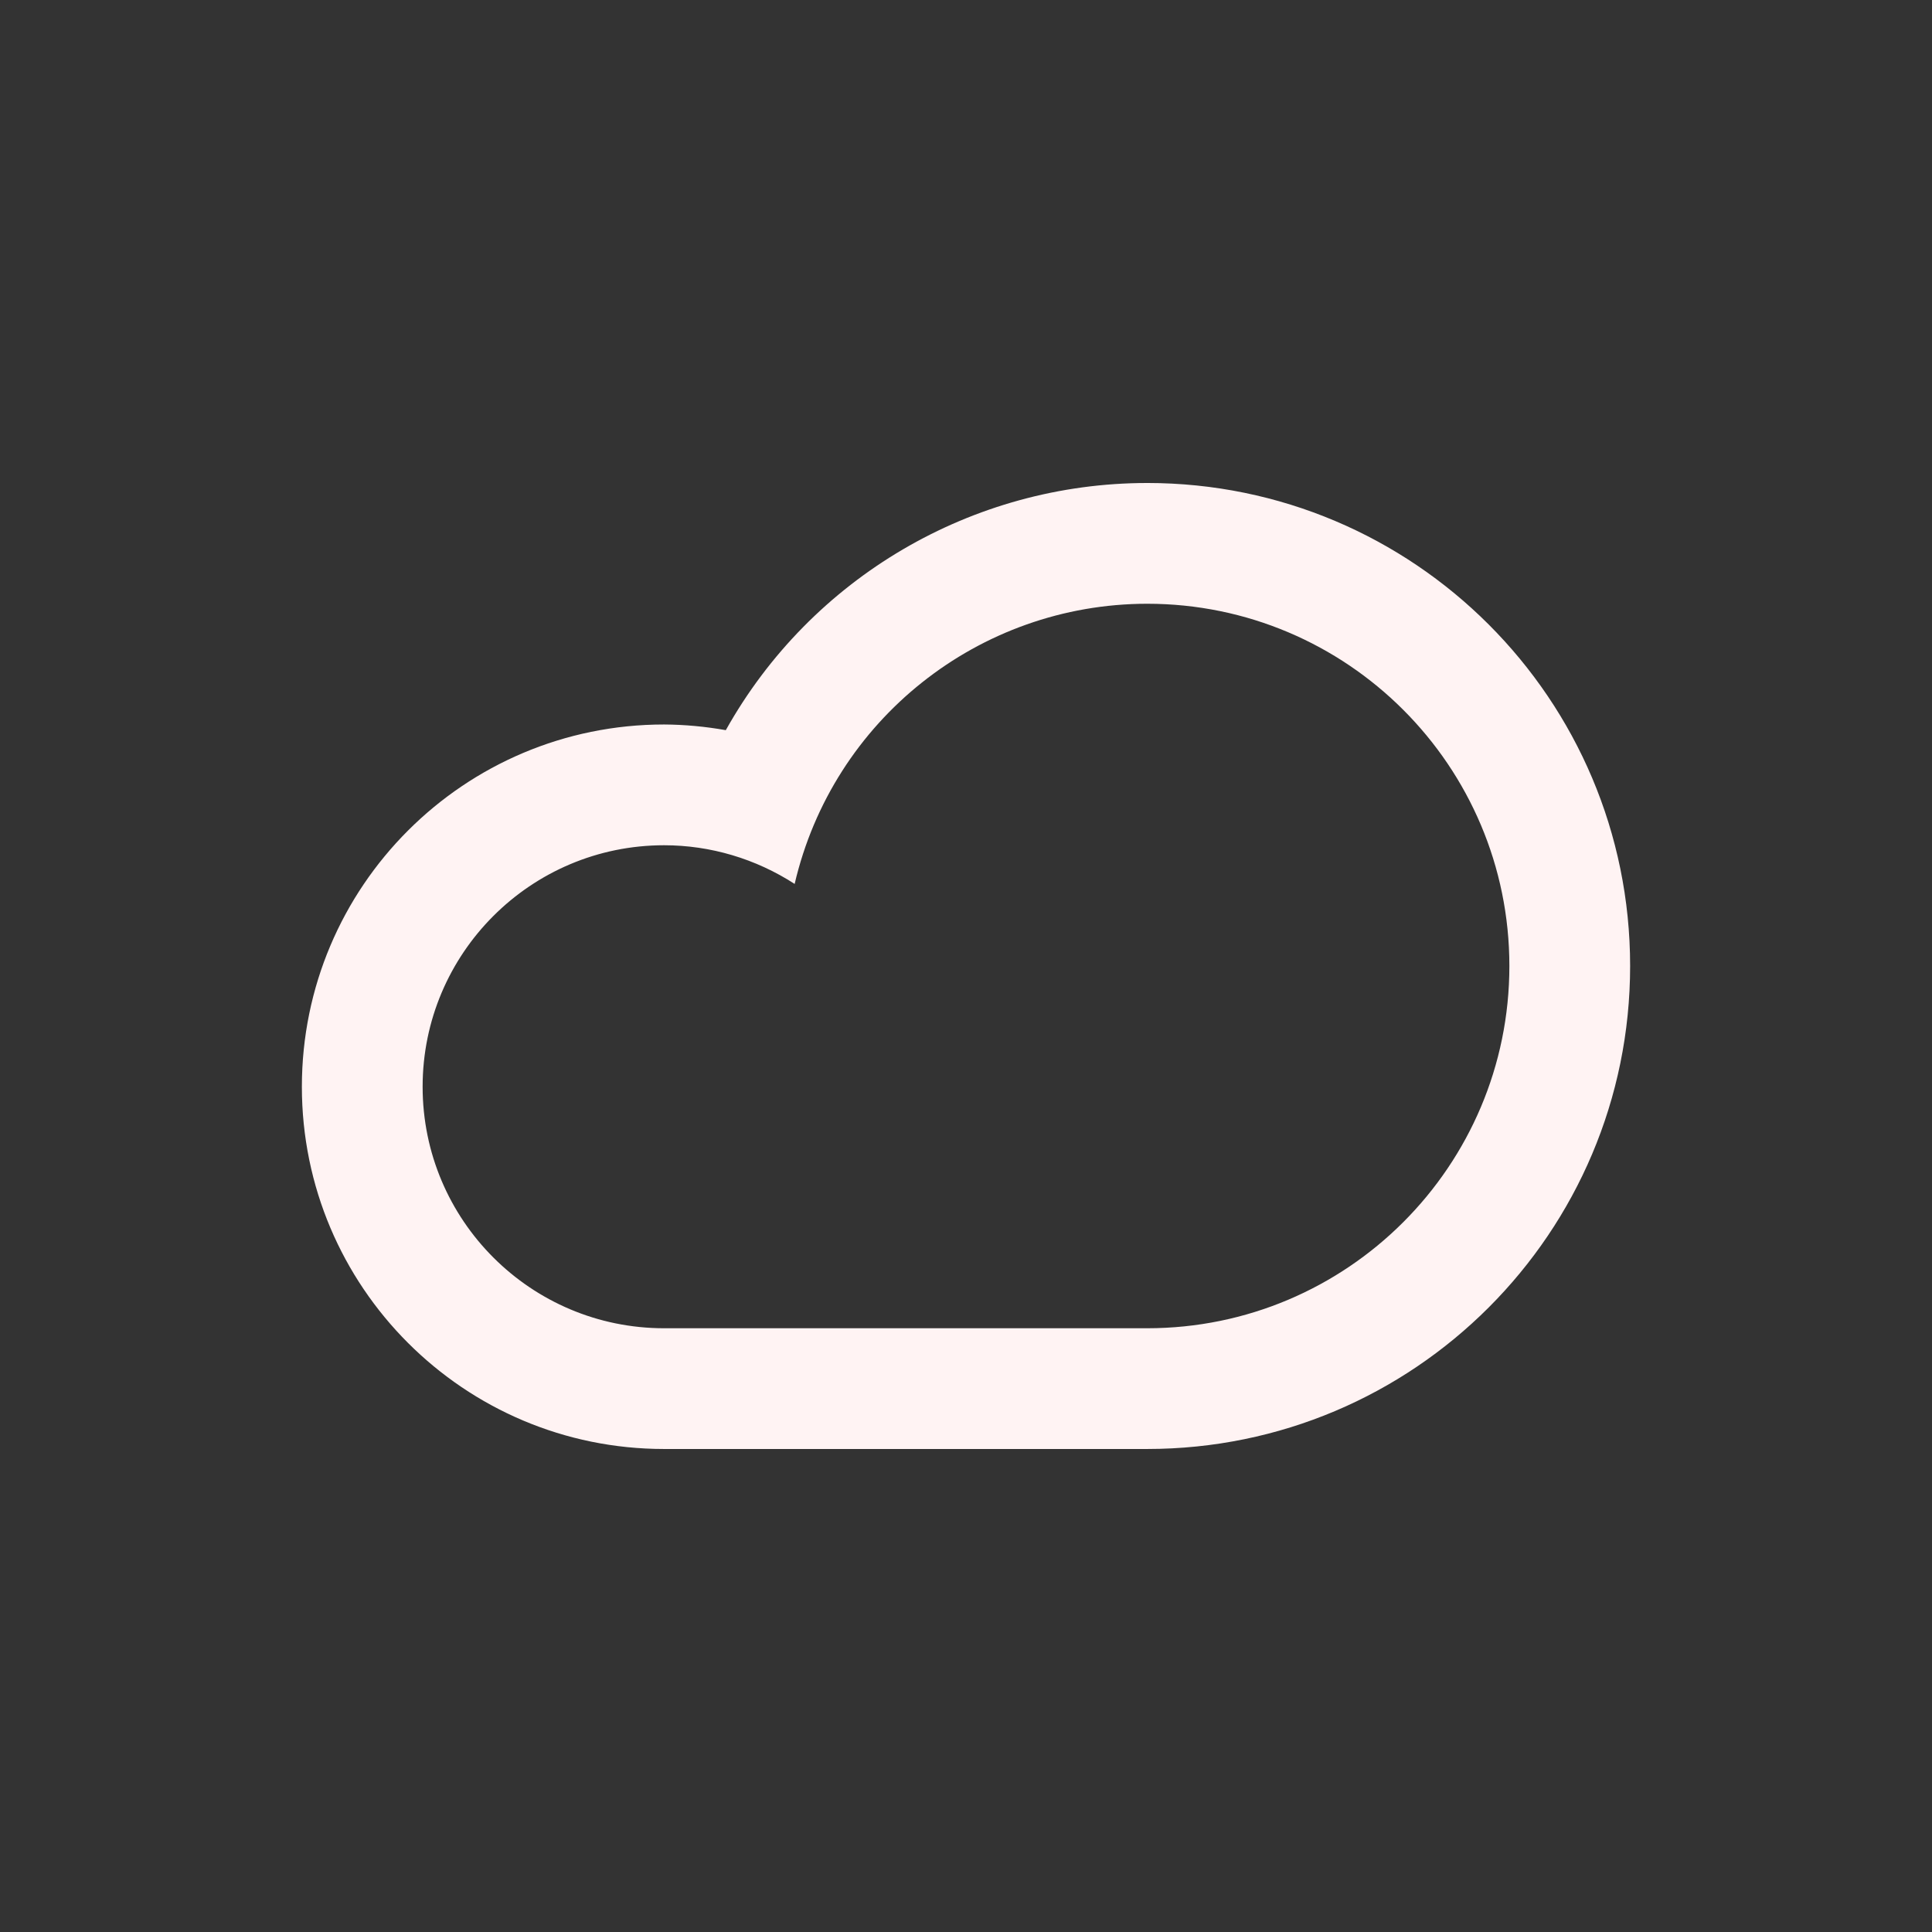 <svg width="144" height="144" viewBox="0 0 144 144" fill="none" xmlns="http://www.w3.org/2000/svg">
<rect x="0" y="0" width="144" height="144" fill="#333333" stroke="none"/>
<path d="M85.5 36C72.47 36.005 60.459 43.05 54.097 54.422C52.579 54.152 51.042 54.008 49.5 53.999C34.588 53.999 22.5 66.087 22.5 80.999C22.5 95.911 34.588 107.999 49.5 107.999H85.5C105.382 107.999 121.5 91.881 121.5 71.999C121.5 52.117 105.382 35.999 85.5 35.999V36ZM85.5 45C100.412 45 112.5 57.089 112.5 72C112.5 86.912 100.412 99 85.5 99H49.5C39.559 99 31.5 90.941 31.5 81C31.5 71.059 39.559 63 49.5 63C52.953 63 56.33 64.009 59.229 65.883C62.072 53.664 72.955 45.013 85.5 45Z" fill="#FFF3F3"/>
</svg>
